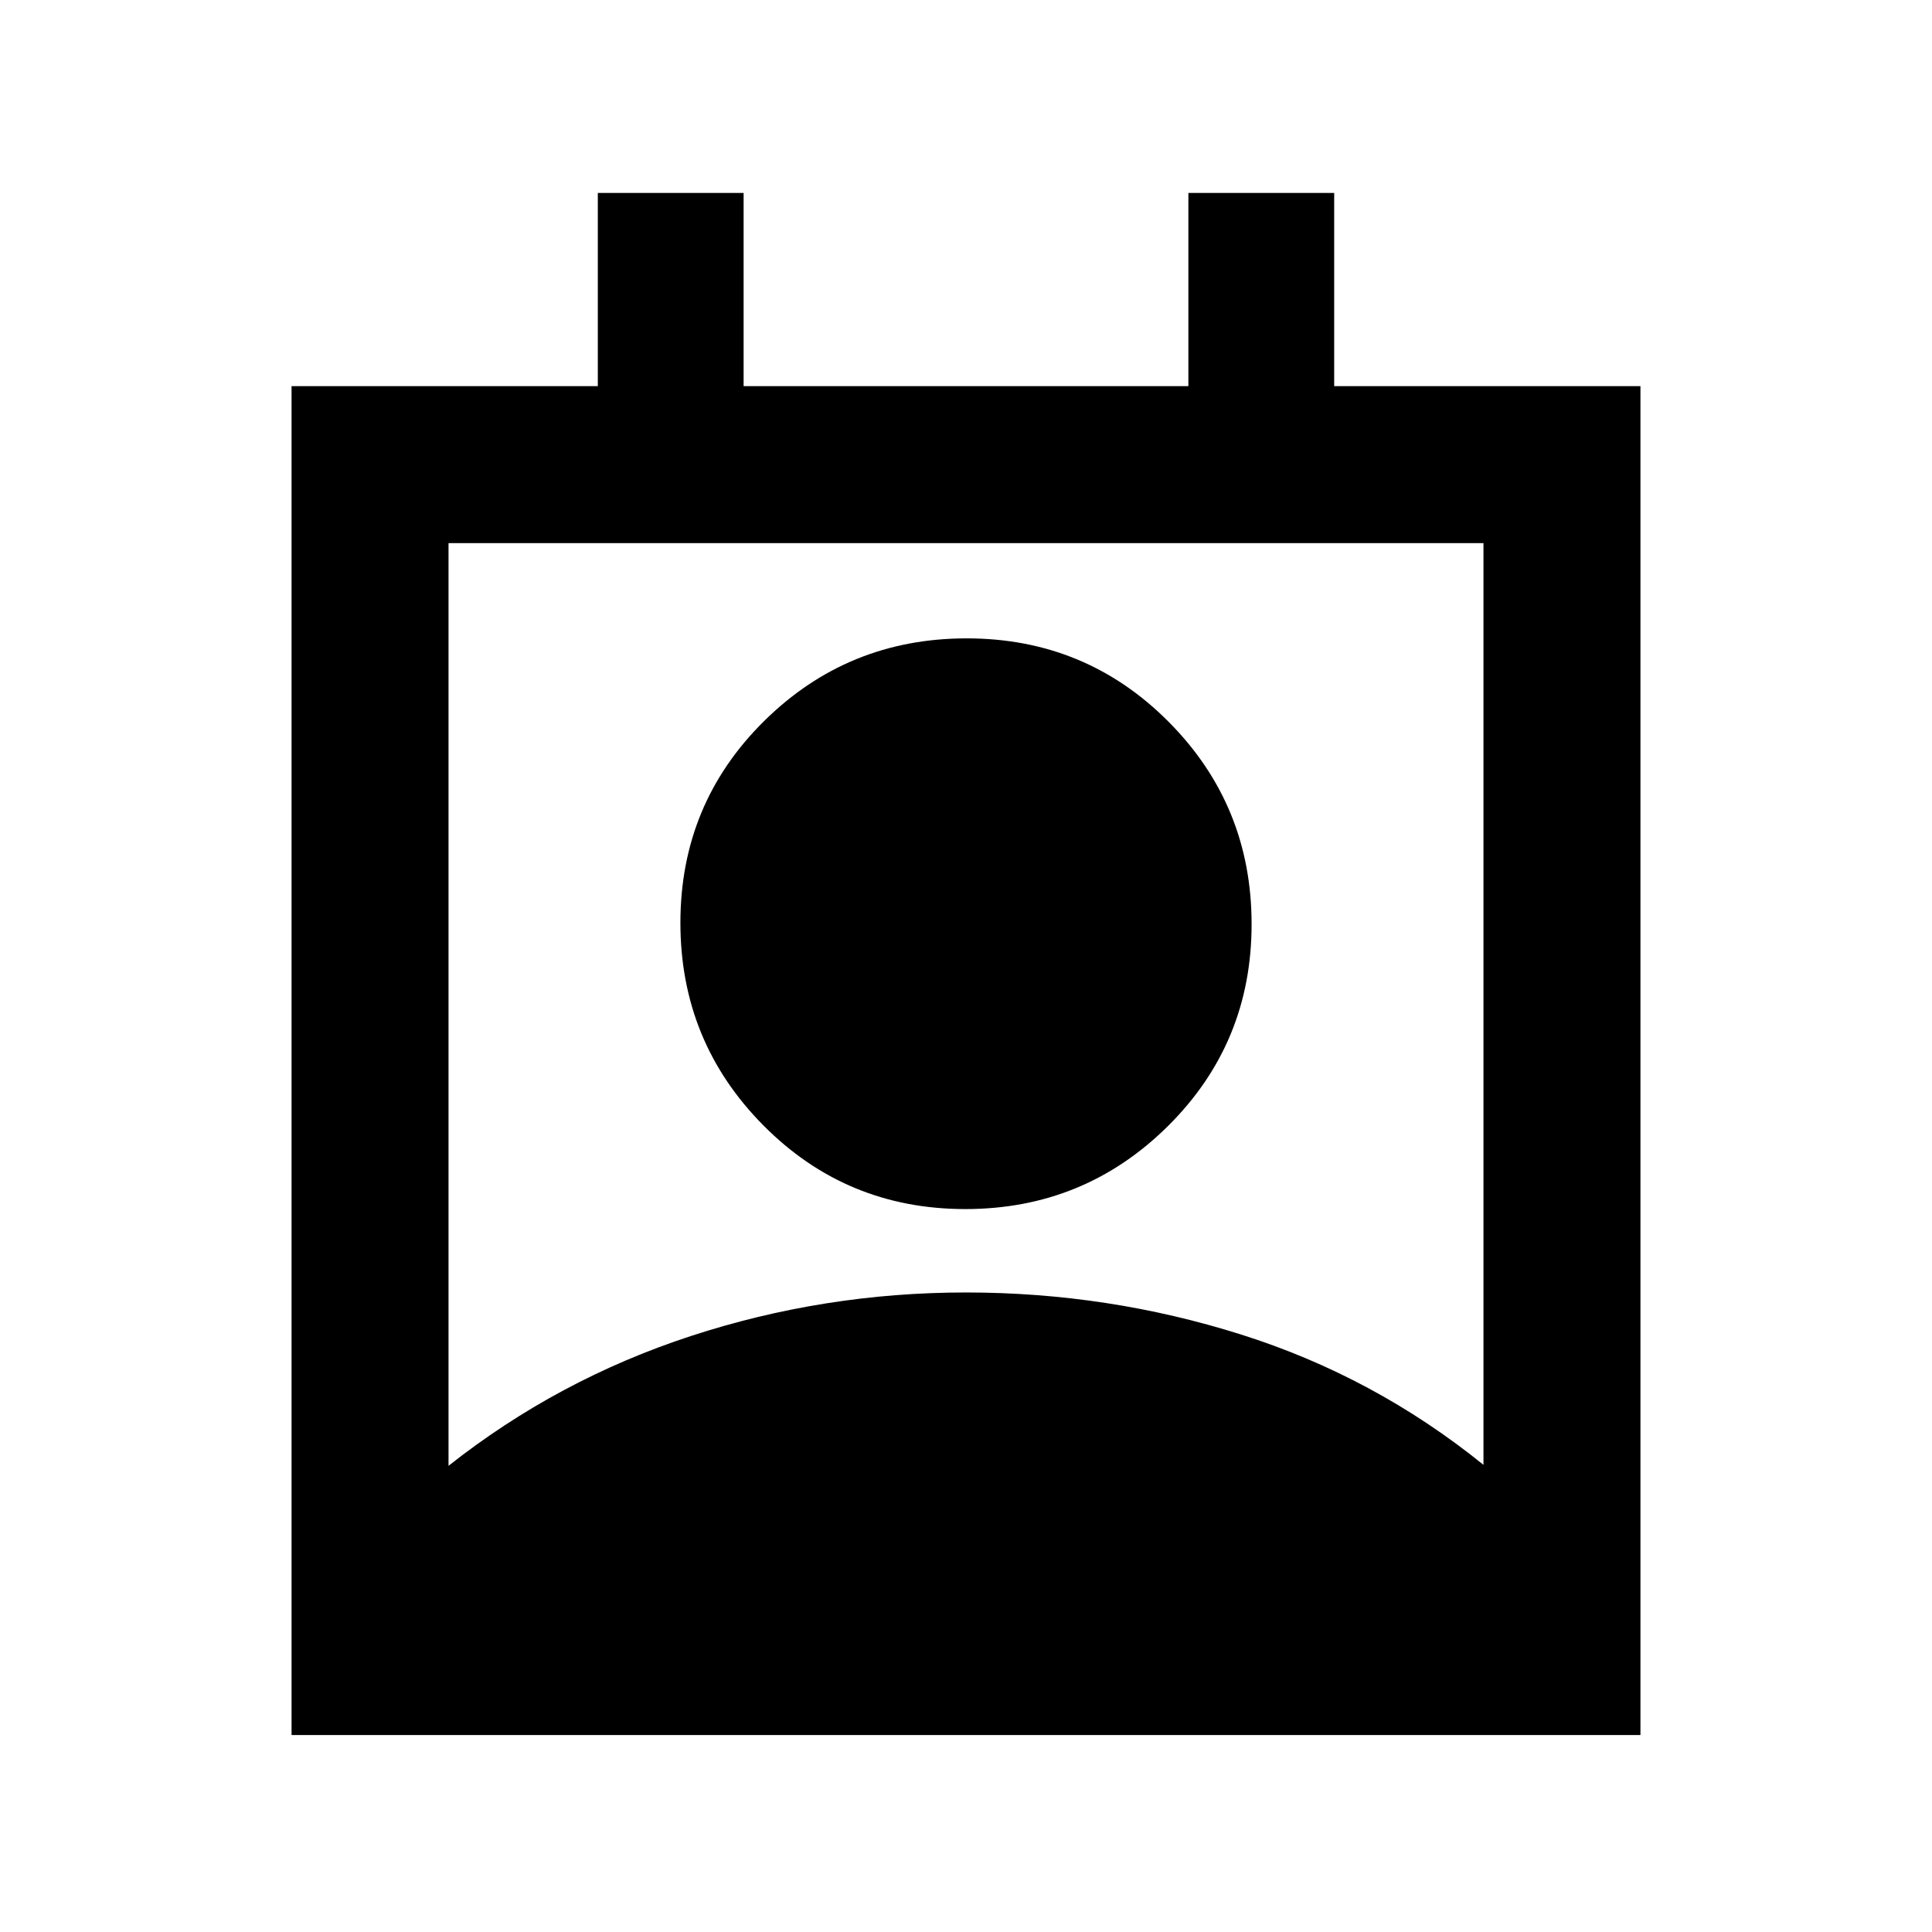 <svg xmlns="http://www.w3.org/2000/svg" height="20" viewBox="0 -960 960 960" width="20"><path d="M222.87-231.65q54.31-42.88 120.47-64.5Q409.5-317.78 480-317.78t136.66 20.89q66.16 20.88 120.47 64.76v-458H222.87v458.48Zm256.78-127.57q-59.11 0-100.33-41.58-41.23-41.58-41.23-100.68 0-59.11 41.58-100.22 41.58-41.1 100.68-41.1 59.11 0 100.33 41.46 41.23 41.46 41.23 100.56 0 59.11-41.58 100.33-41.58 41.23-100.68 41.23ZM144.87-97.87v-670.26h152.18v-96h72.45v96h221v-96h72.45v96h152.18v670.26H144.87Z"/></svg>